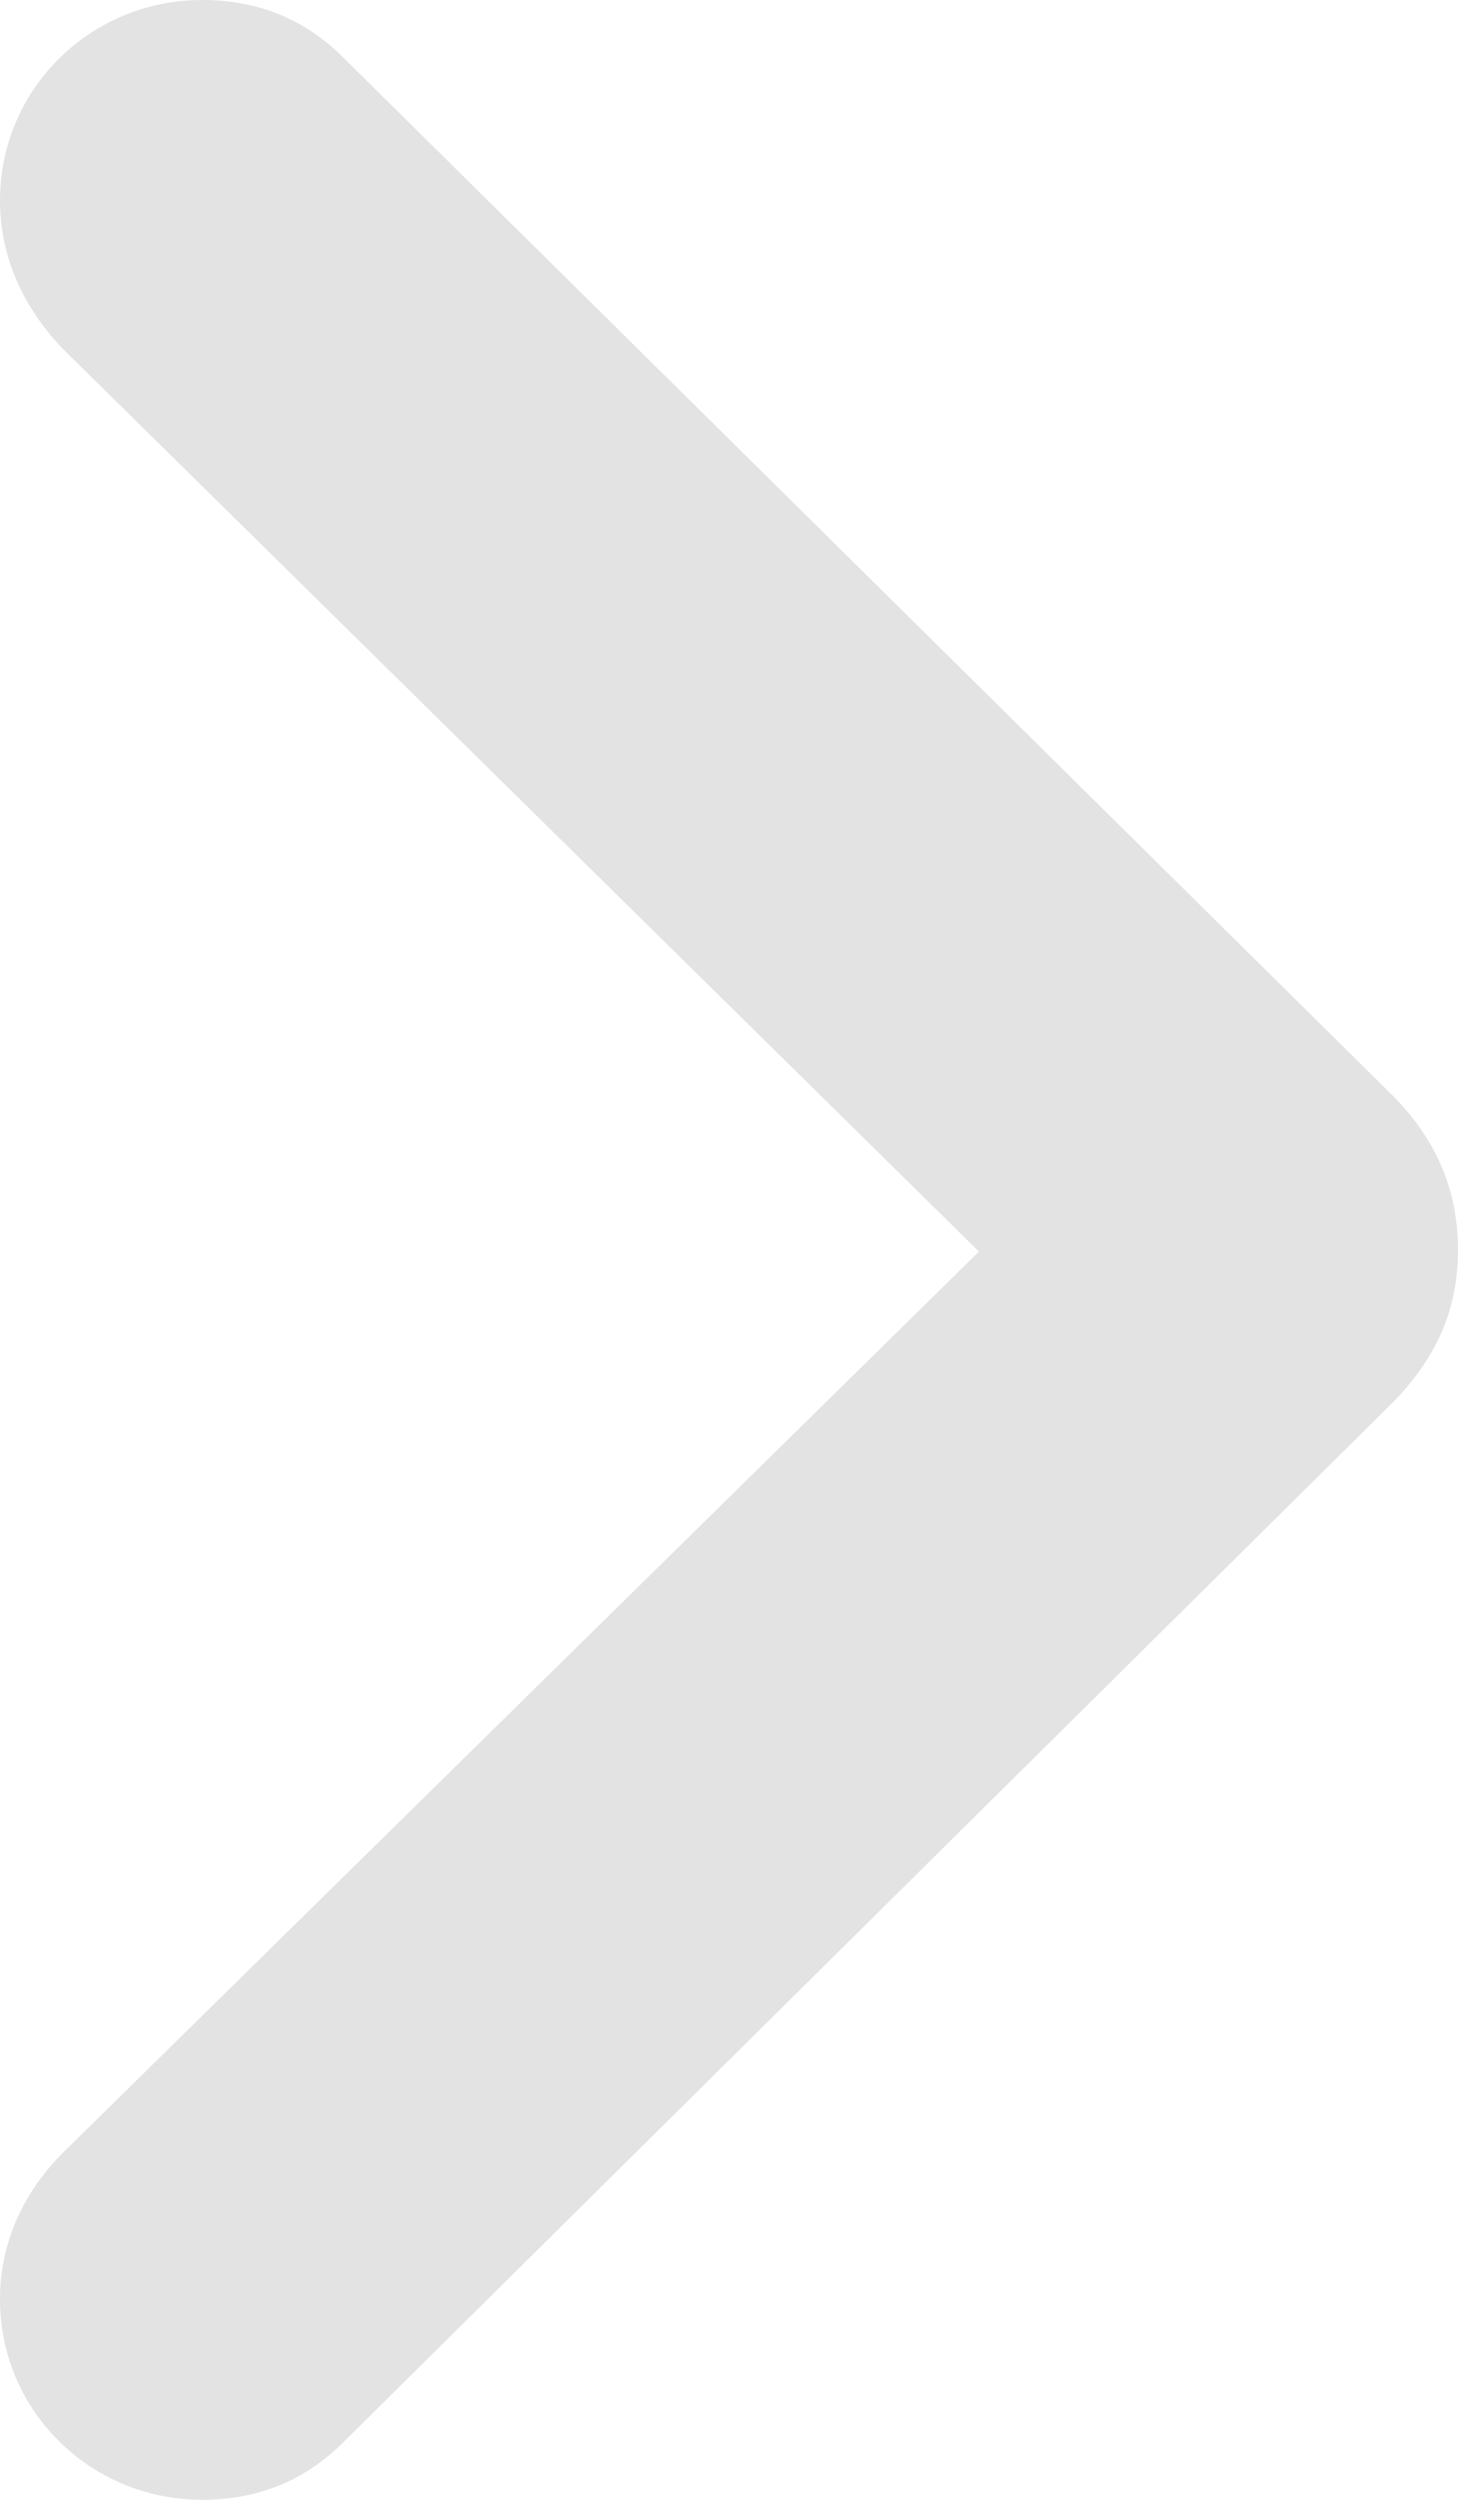<svg width="7" height="12" viewBox="0 0 7 12" fill="none" xmlns="http://www.w3.org/2000/svg">
<path d="M0.97 12C1.238 12 1.464 11.908 1.648 11.724L6.657 6.762C6.891 6.536 7 6.293 7 6C7 5.707 6.891 5.456 6.665 5.238L1.648 0.276C1.464 0.092 1.238 0 0.97 0C0.435 0 0 0.427 0 0.962C0 1.23 0.109 1.473 0.301 1.674L4.7 6.008L0.301 10.335C0.109 10.527 0 10.77 0 11.038C0 11.573 0.435 12 0.97 12Z" fill="#E3E3E3"/>
</svg>
